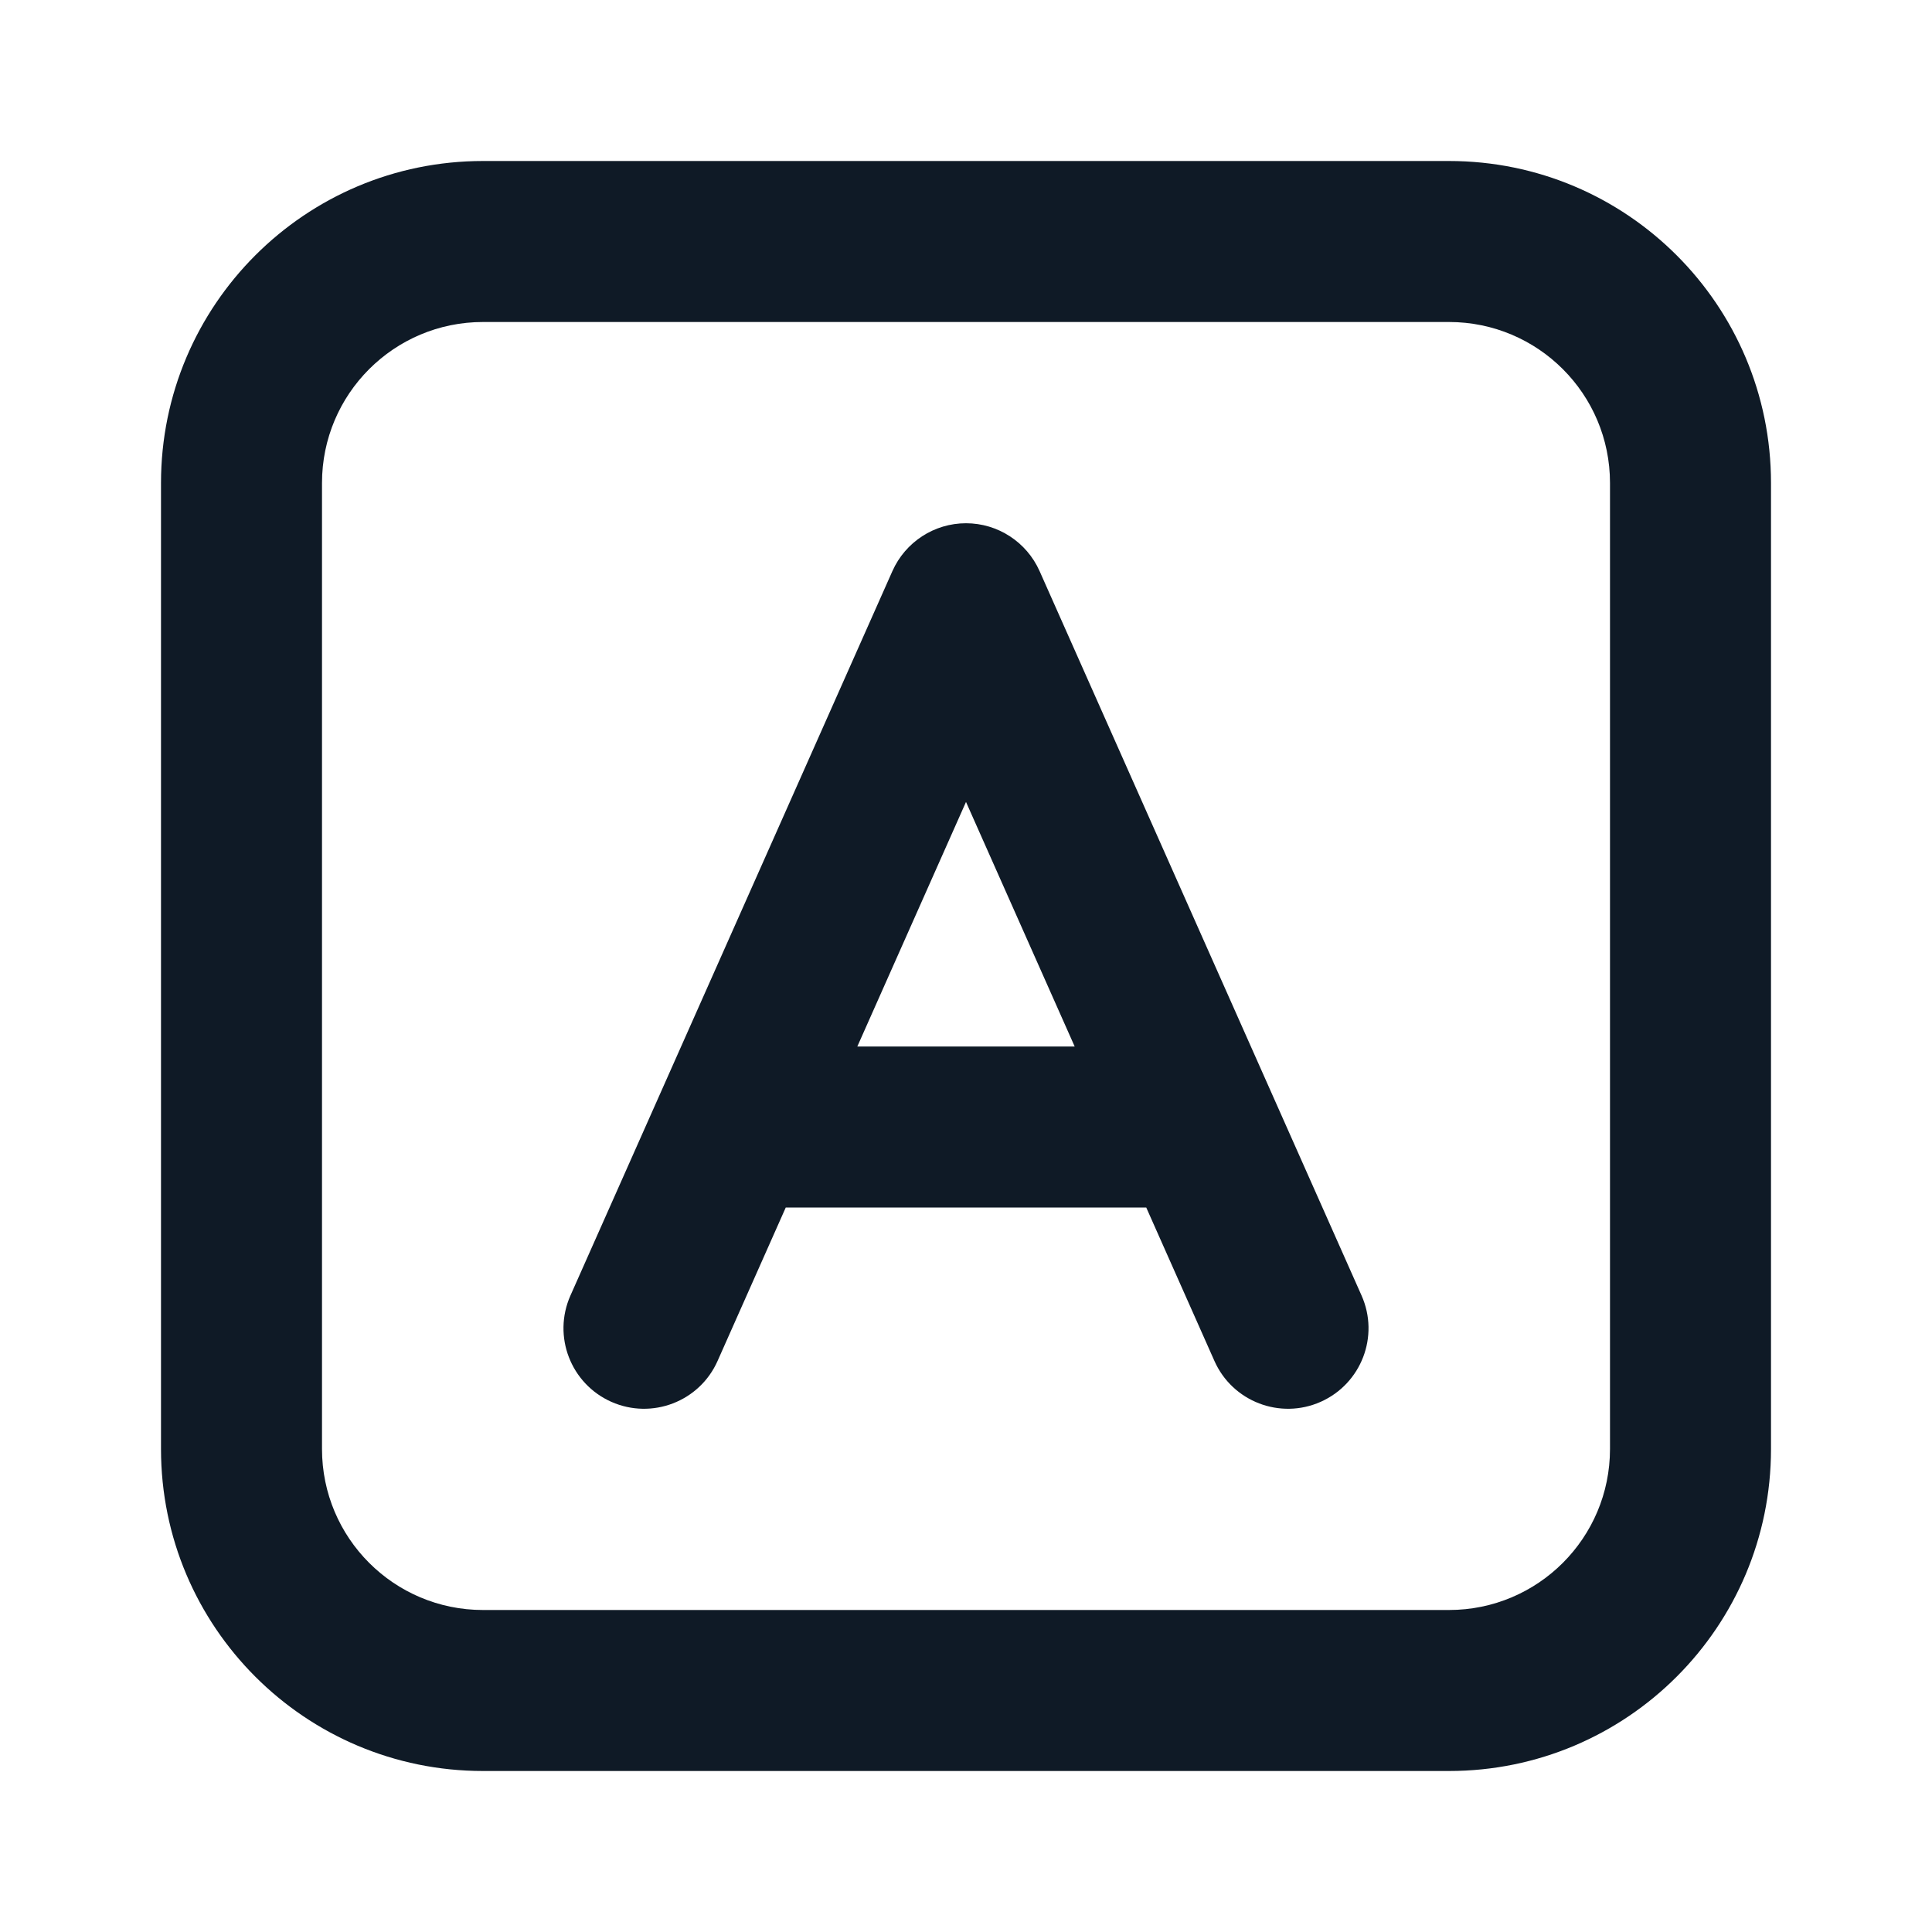 <svg width="24" height="24" viewBox="0 0 24 24" fill="none" xmlns="http://www.w3.org/2000/svg">
<path fill-rule="evenodd" clip-rule="evenodd" d="M2 6C2 3.791 3.791 2 6 2H18C20.209 2 22 3.791 22 6V18C22 20.209 20.209 22 18 22H6C3.791 22 2 20.209 2 18V6ZM6 4C4.895 4 4 4.895 4 6V18C4 19.105 4.895 20 6 20H18C19.105 20 20 19.105 20 18V6C20 4.895 19.105 4 18 4H6ZM12 6.5C12.395 6.5 12.753 6.733 12.914 7.094L16.914 16.094C17.138 16.599 16.911 17.189 16.406 17.414C15.902 17.638 15.31 17.411 15.086 16.906L14.239 15H9.761L8.914 16.906C8.69 17.411 8.099 17.638 7.594 17.414C7.089 17.189 6.862 16.599 7.086 16.094L11.086 7.094C11.247 6.733 11.605 6.5 12 6.5ZM10.65 13H13.35L12 9.962L10.65 13Z" fill="#0F1A26"/>
</svg>
